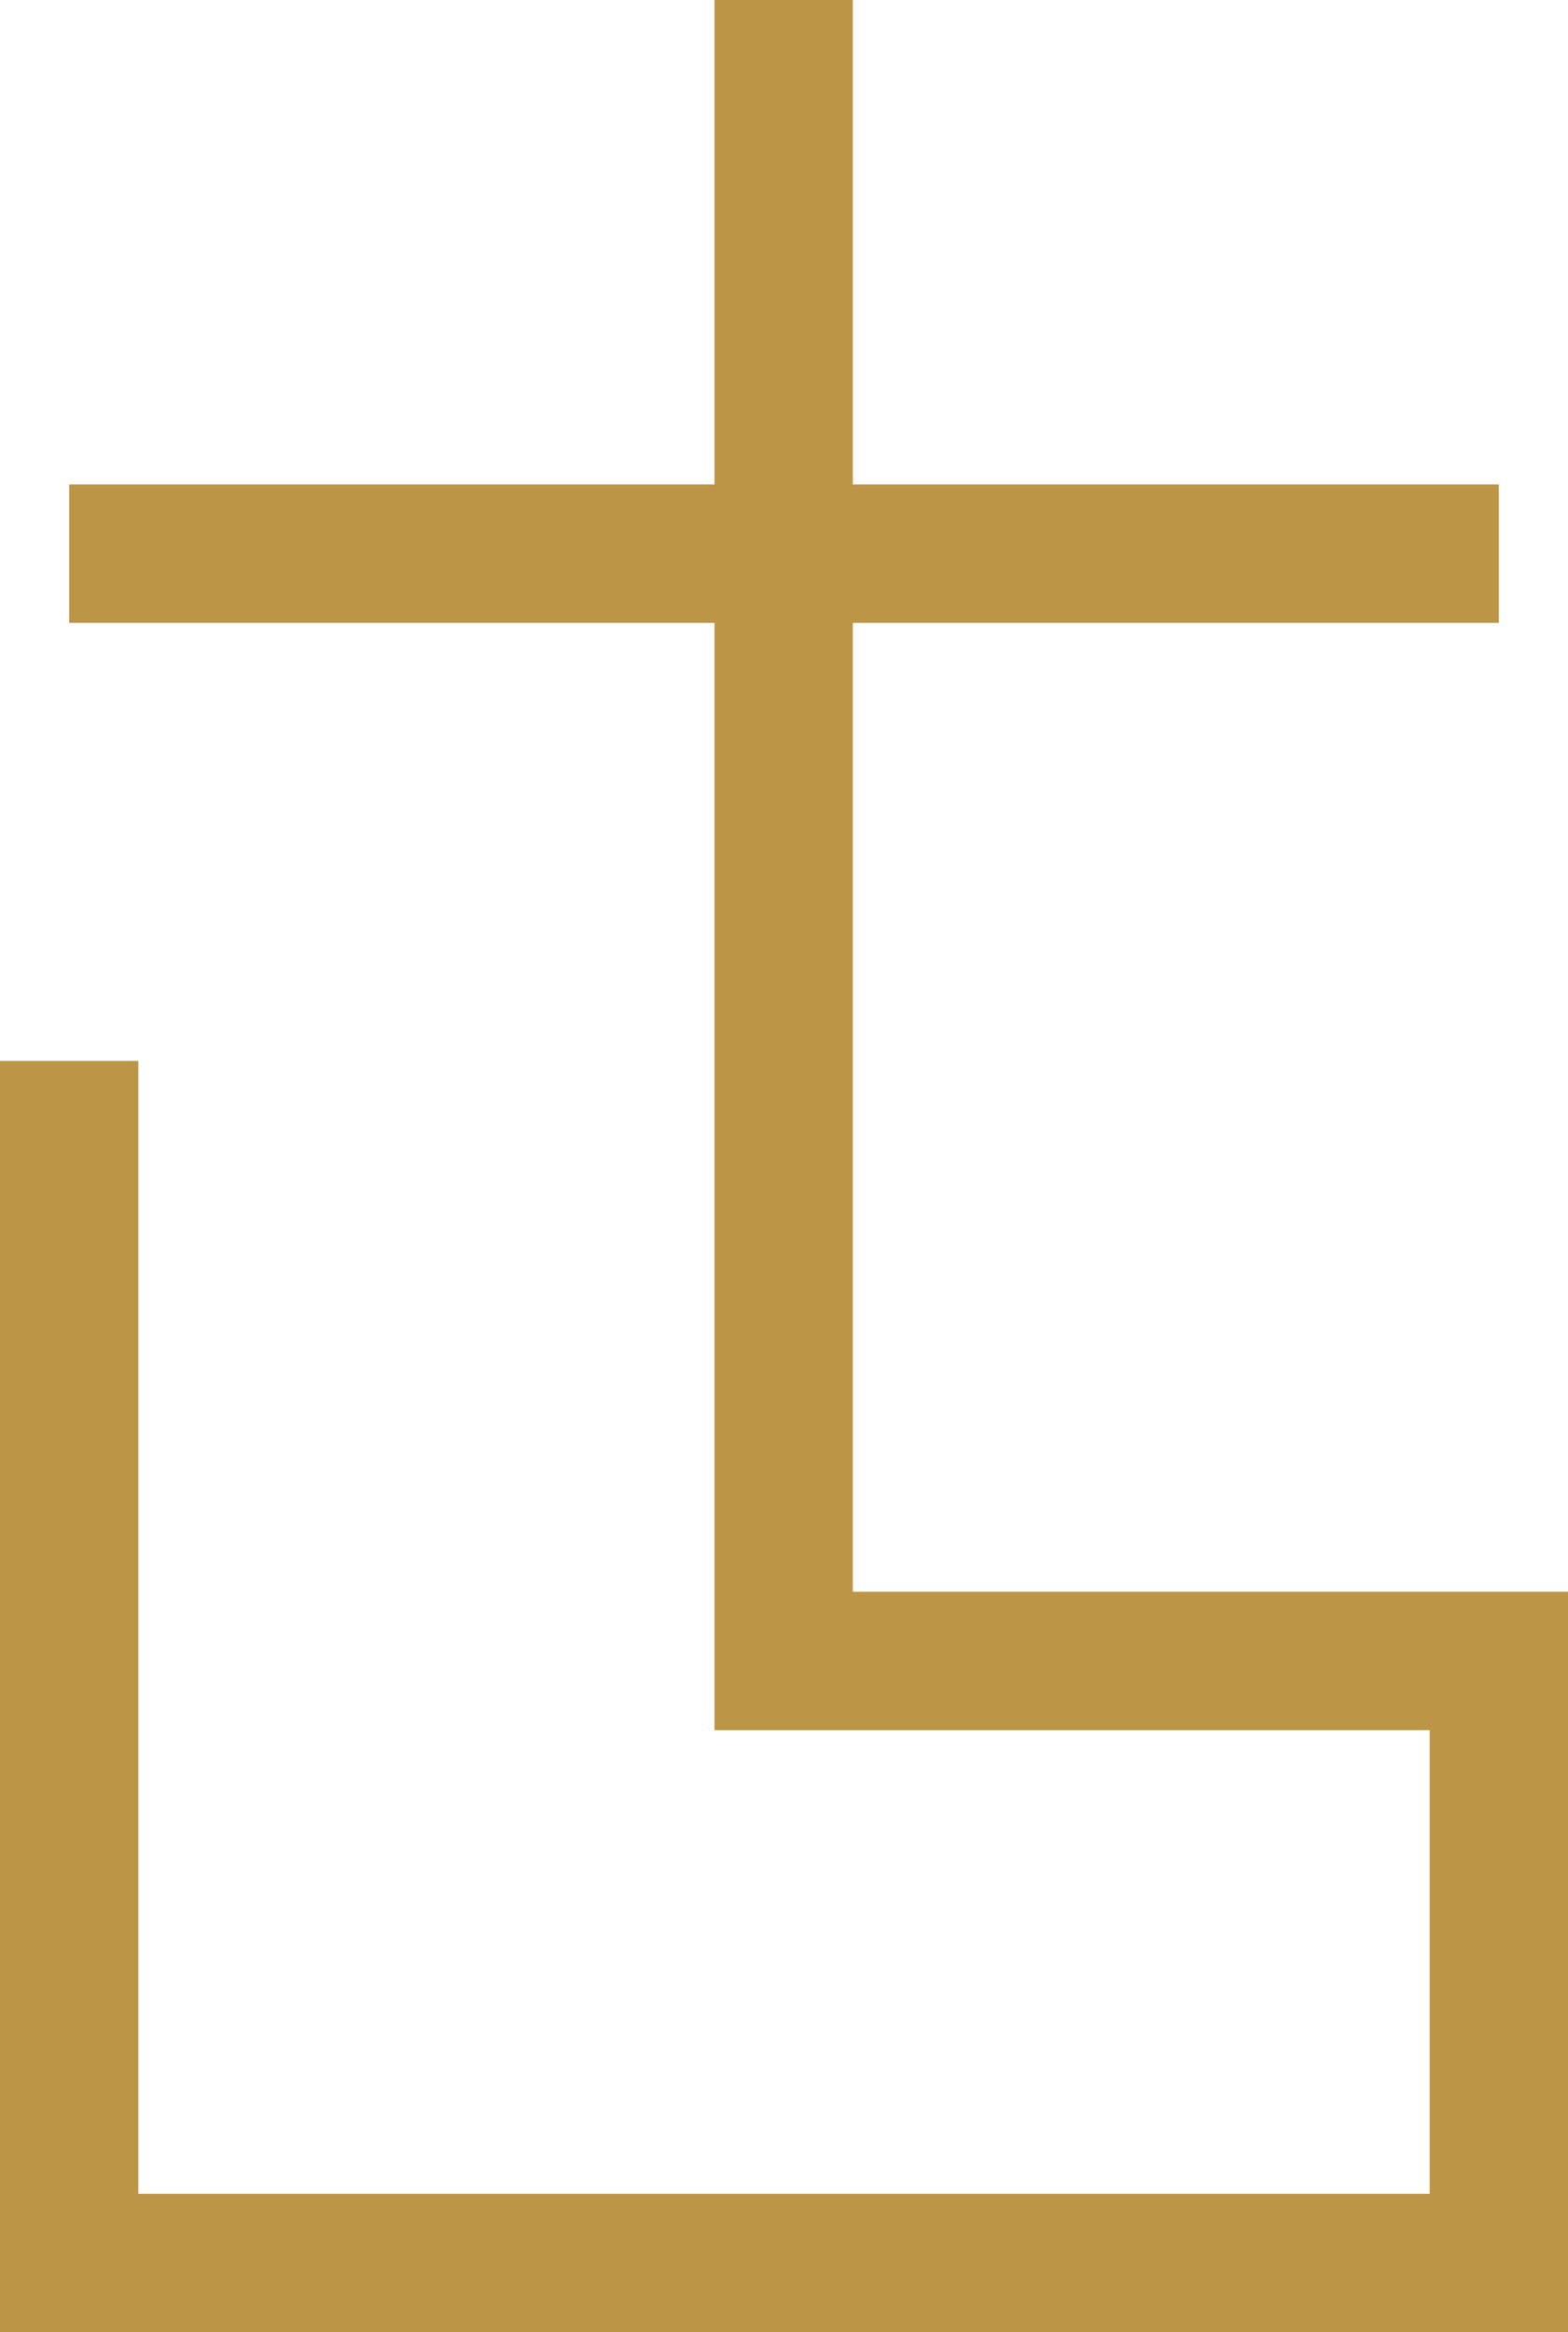 <svg xmlns="http://www.w3.org/2000/svg" viewBox="0 0 22.67 33.7"><defs><style>.cls-1{fill:none;stroke:#bc9646;stroke-miterlimit:10;stroke-width:2px;}</style></defs><title>Icon_Glyph_04</title><g id="Layer_2" data-name="Layer 2"><g id="ATLAS"><g id="Glyph"><polyline class="cls-1" points="1 15.33 1 32.7 21.67 32.7 21.67 24 11.33 24 11.33 0"/><line class="cls-1" x1="21.67" y1="8" x2="1" y2="8"/></g></g></g></svg>